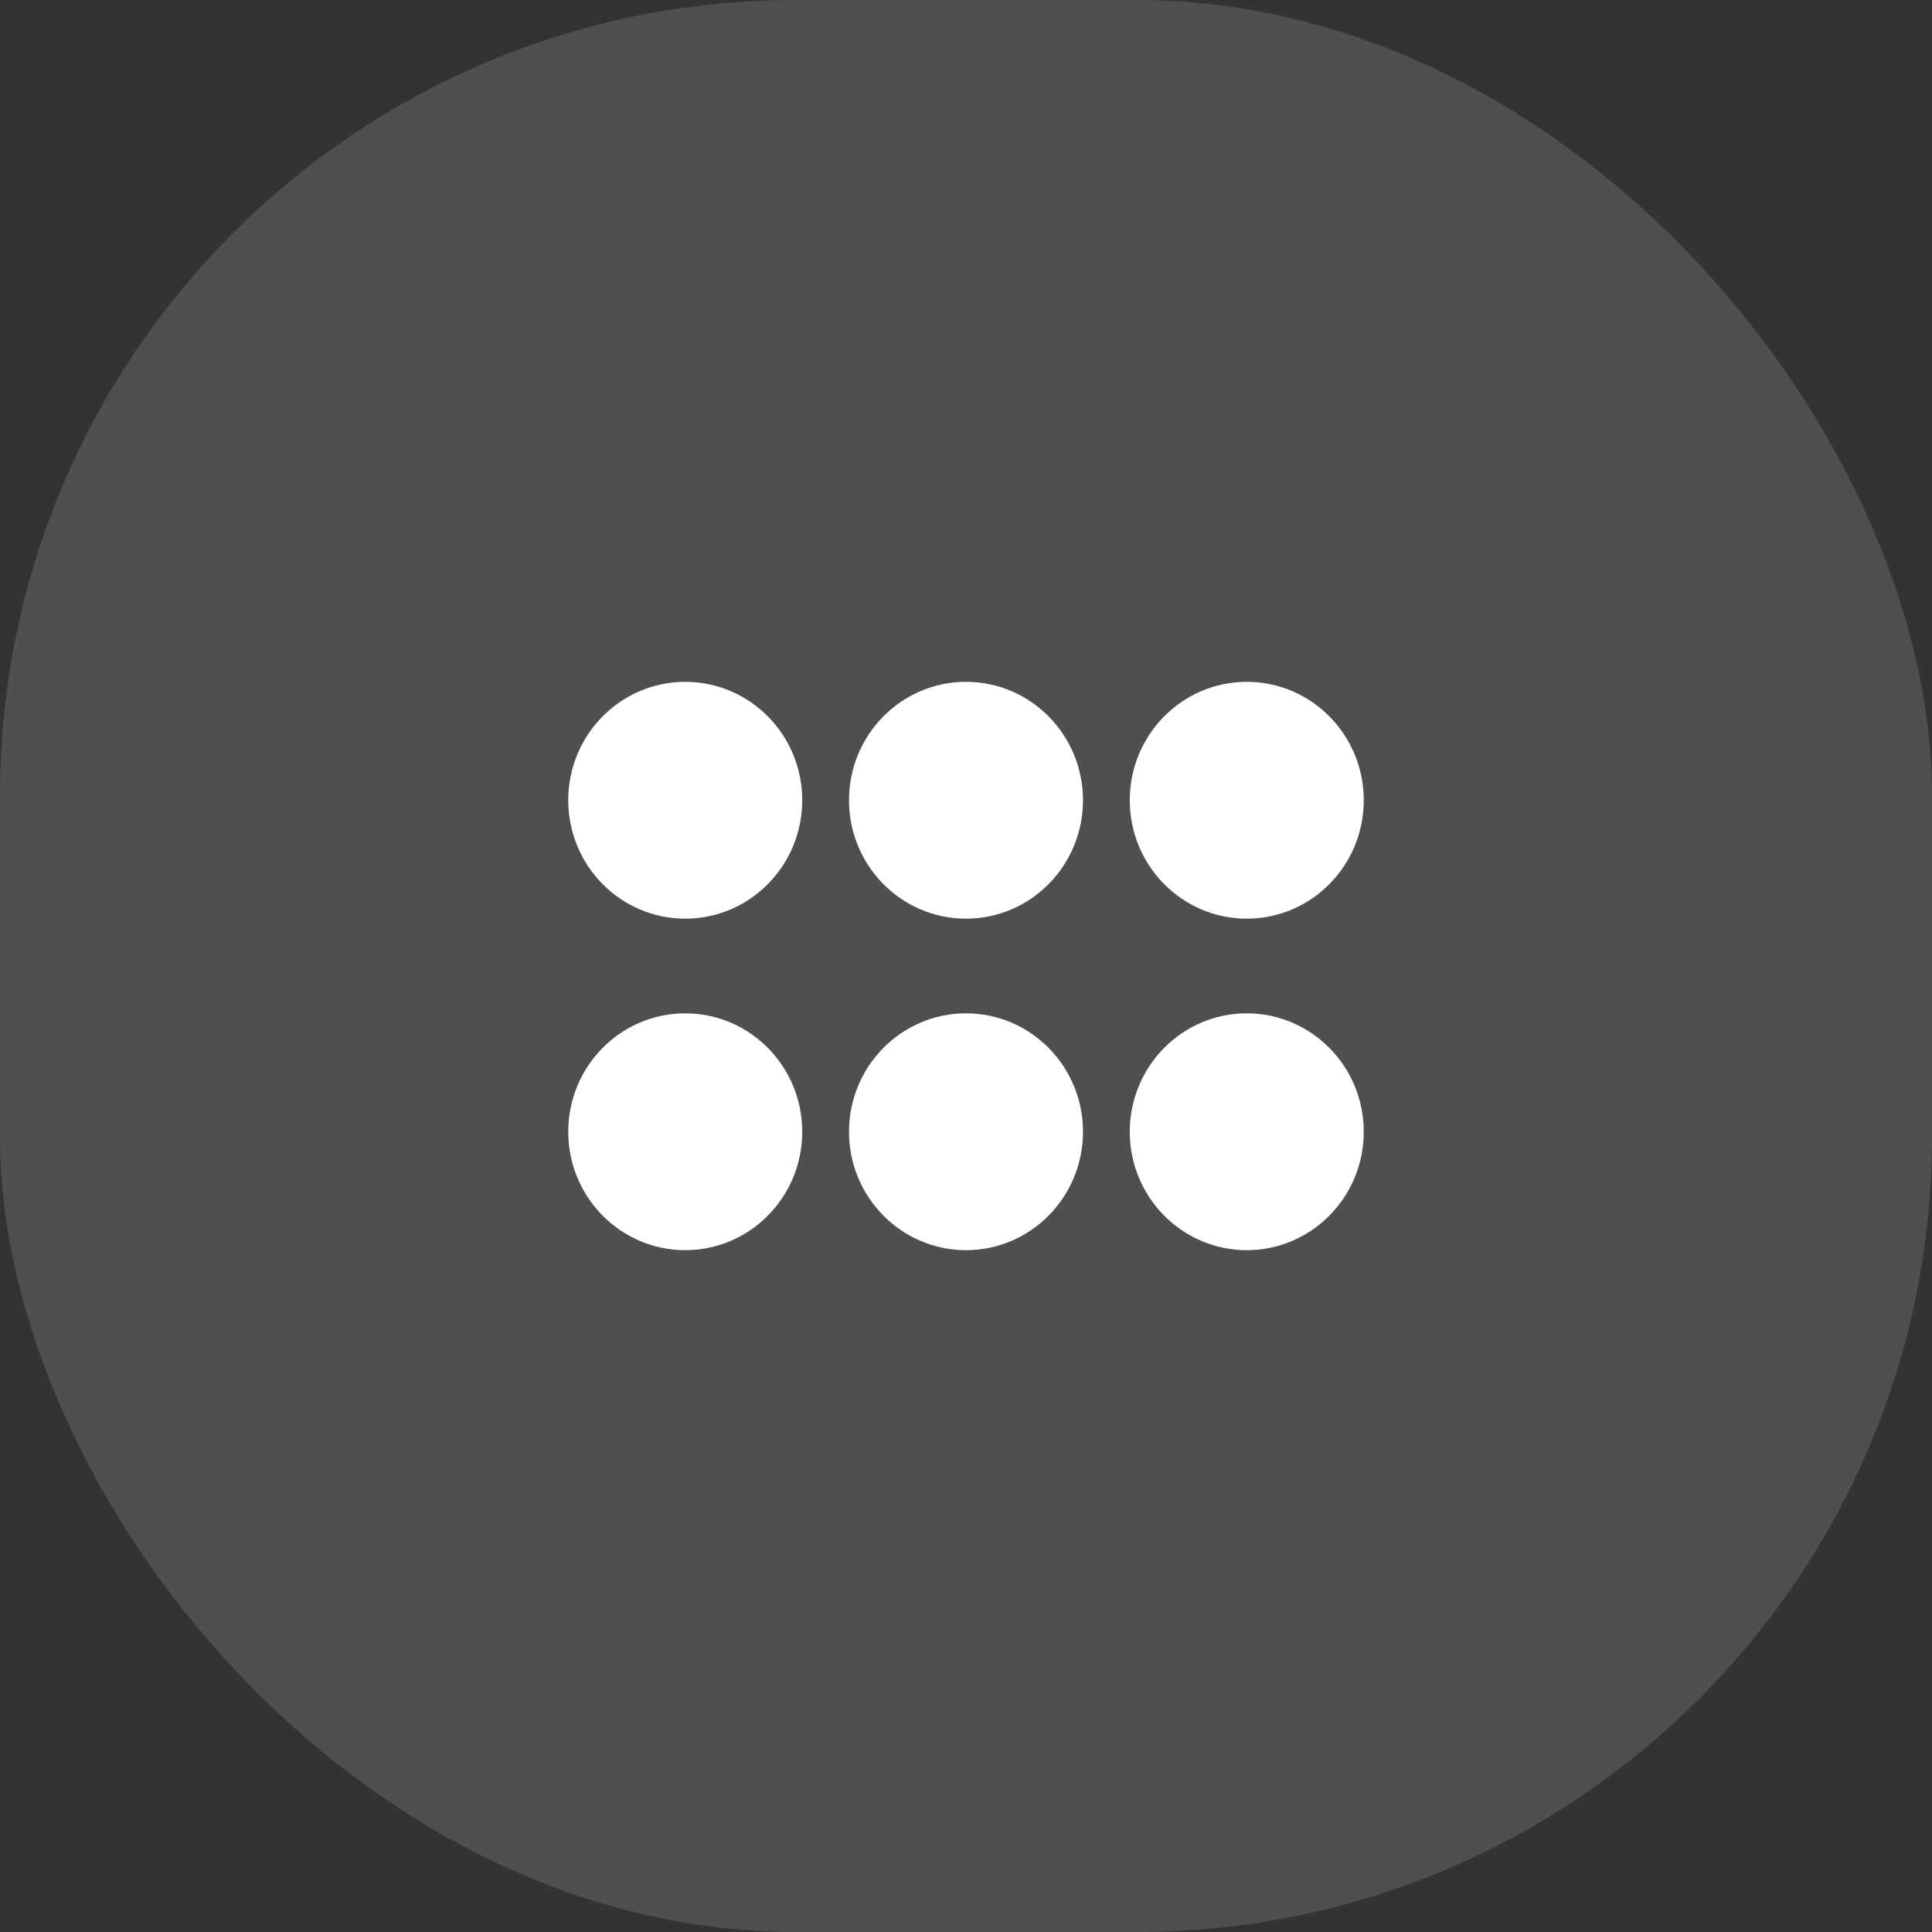 <svg width="34" height="34" viewBox="0 0 34 34" xmlns="http://www.w3.org/2000/svg">
    <rect x="0" y="0" width="34" height="34" fill="#333333" stroke="none"/>
    <g fill="#FFF" fill-rule="evenodd">
        <rect fill-opacity=".14" transform="rotate(-180 17 17)" width="34" height="34" rx="14"/>
        <g transform="rotate(-180 12 11)" stroke="#FFF" stroke-width=".824">
            <ellipse cx="2.059" cy="2.083" rx="1.647" ry="1.672"/>
            <ellipse cx="2.059" cy="7.917" rx="1.647" ry="1.672"/>
            <ellipse cx="7" cy="2.083" rx="1.647" ry="1.672"/>
            <ellipse cx="7" cy="7.917" rx="1.647" ry="1.672"/>
            <ellipse cx="11.941" cy="2.083" rx="1.647" ry="1.672"/>
            <ellipse cx="11.941" cy="7.917" rx="1.647" ry="1.672"/>
        </g>
    </g>
</svg>
